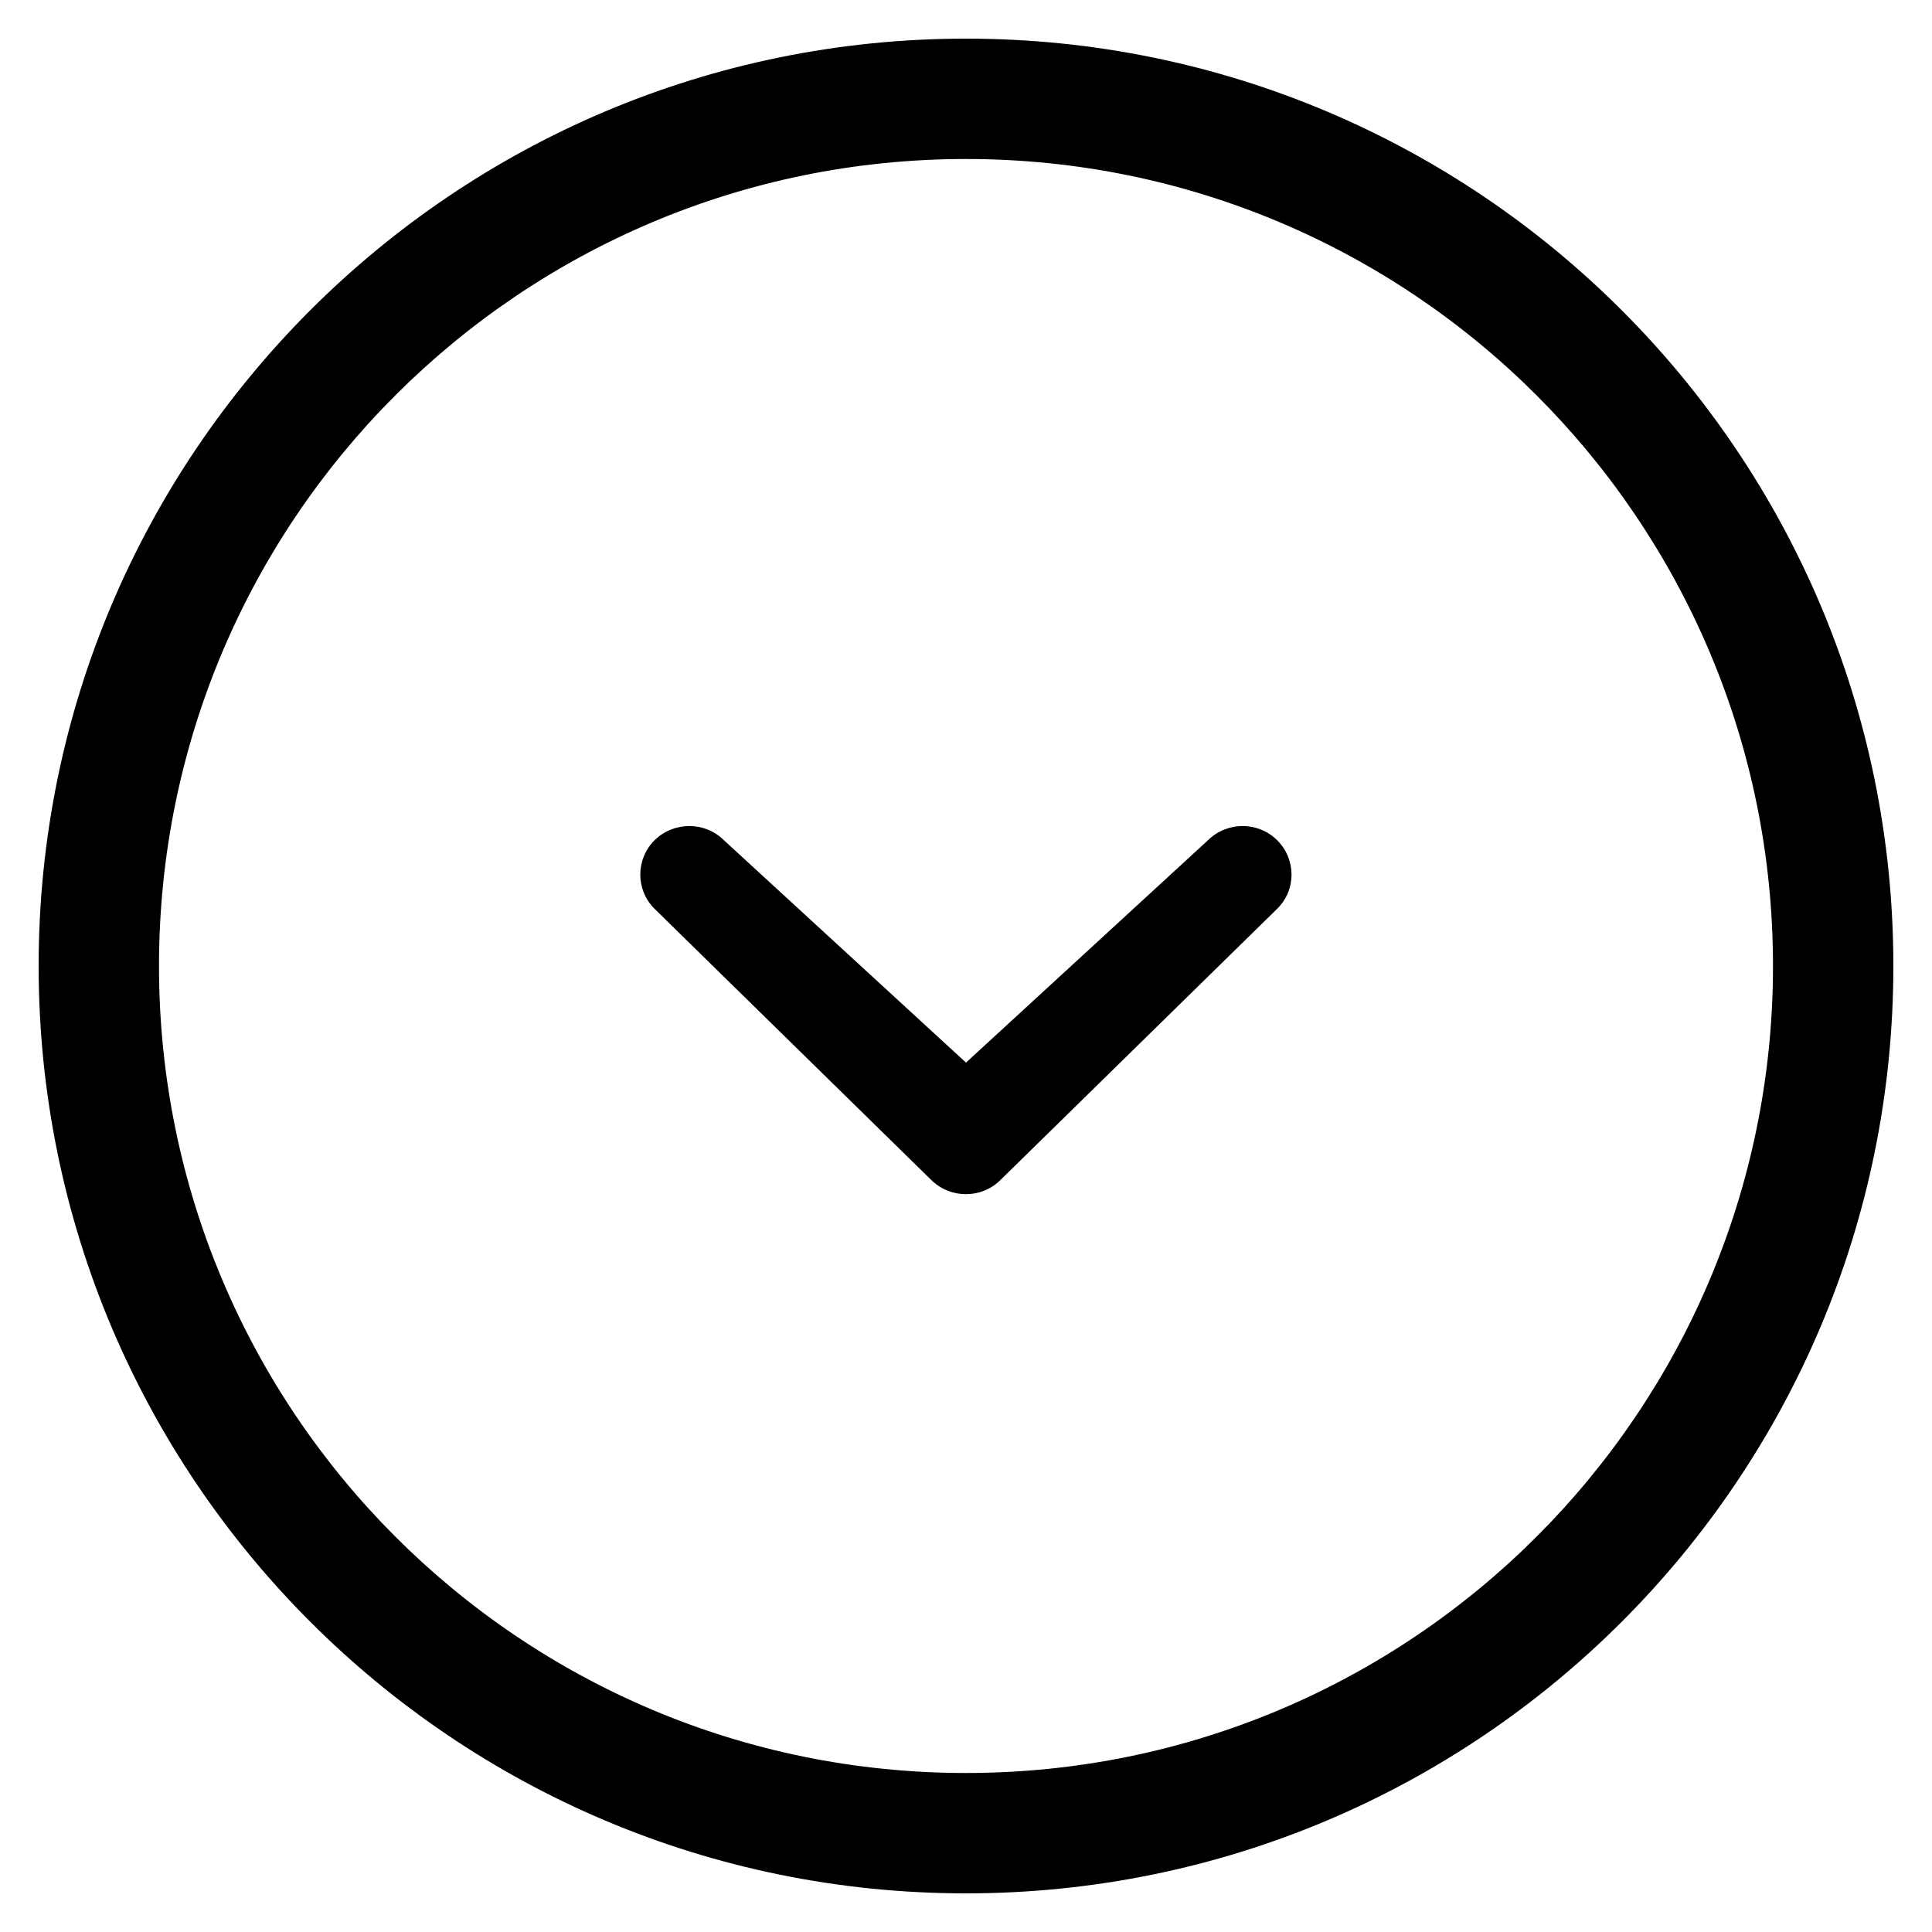 <svg class="icon icon-chevron-with-circle-down" version="1.1" xmlns="http://www.w3.org/2000/svg" width="20" height="20" viewBox="0 0 20 20">
<title>chevron-with-circle-down</title>
<path d="M12.505 8.698l-2.505 2.302-2.506-2.302c-0.198-0.196-0.518-0.196-0.718 0-0.197 0.196-0.197 0.515 0 0.71l2.864 2.807c0.199 0.196 0.52 0.196 0.717 0l2.864-2.807c0.199-0.195 0.198-0.514 0-0.71-0.197-0.196-0.517-0.196-0.716 0zM10 0.4c-5.302 0-9.6 4.298-9.6 9.6 0 5.303 4.298 9.6 9.6 9.6s9.6-4.297 9.6-9.6c0-5.302-4.298-9.6-9.6-9.6zM10 18.354c-4.615 0-8.354-3.74-8.354-8.354s3.739-8.354 8.354-8.354c4.613 0 8.354 3.74 8.354 8.354s-3.741 8.354-8.354 8.354z"></path>
</svg>
